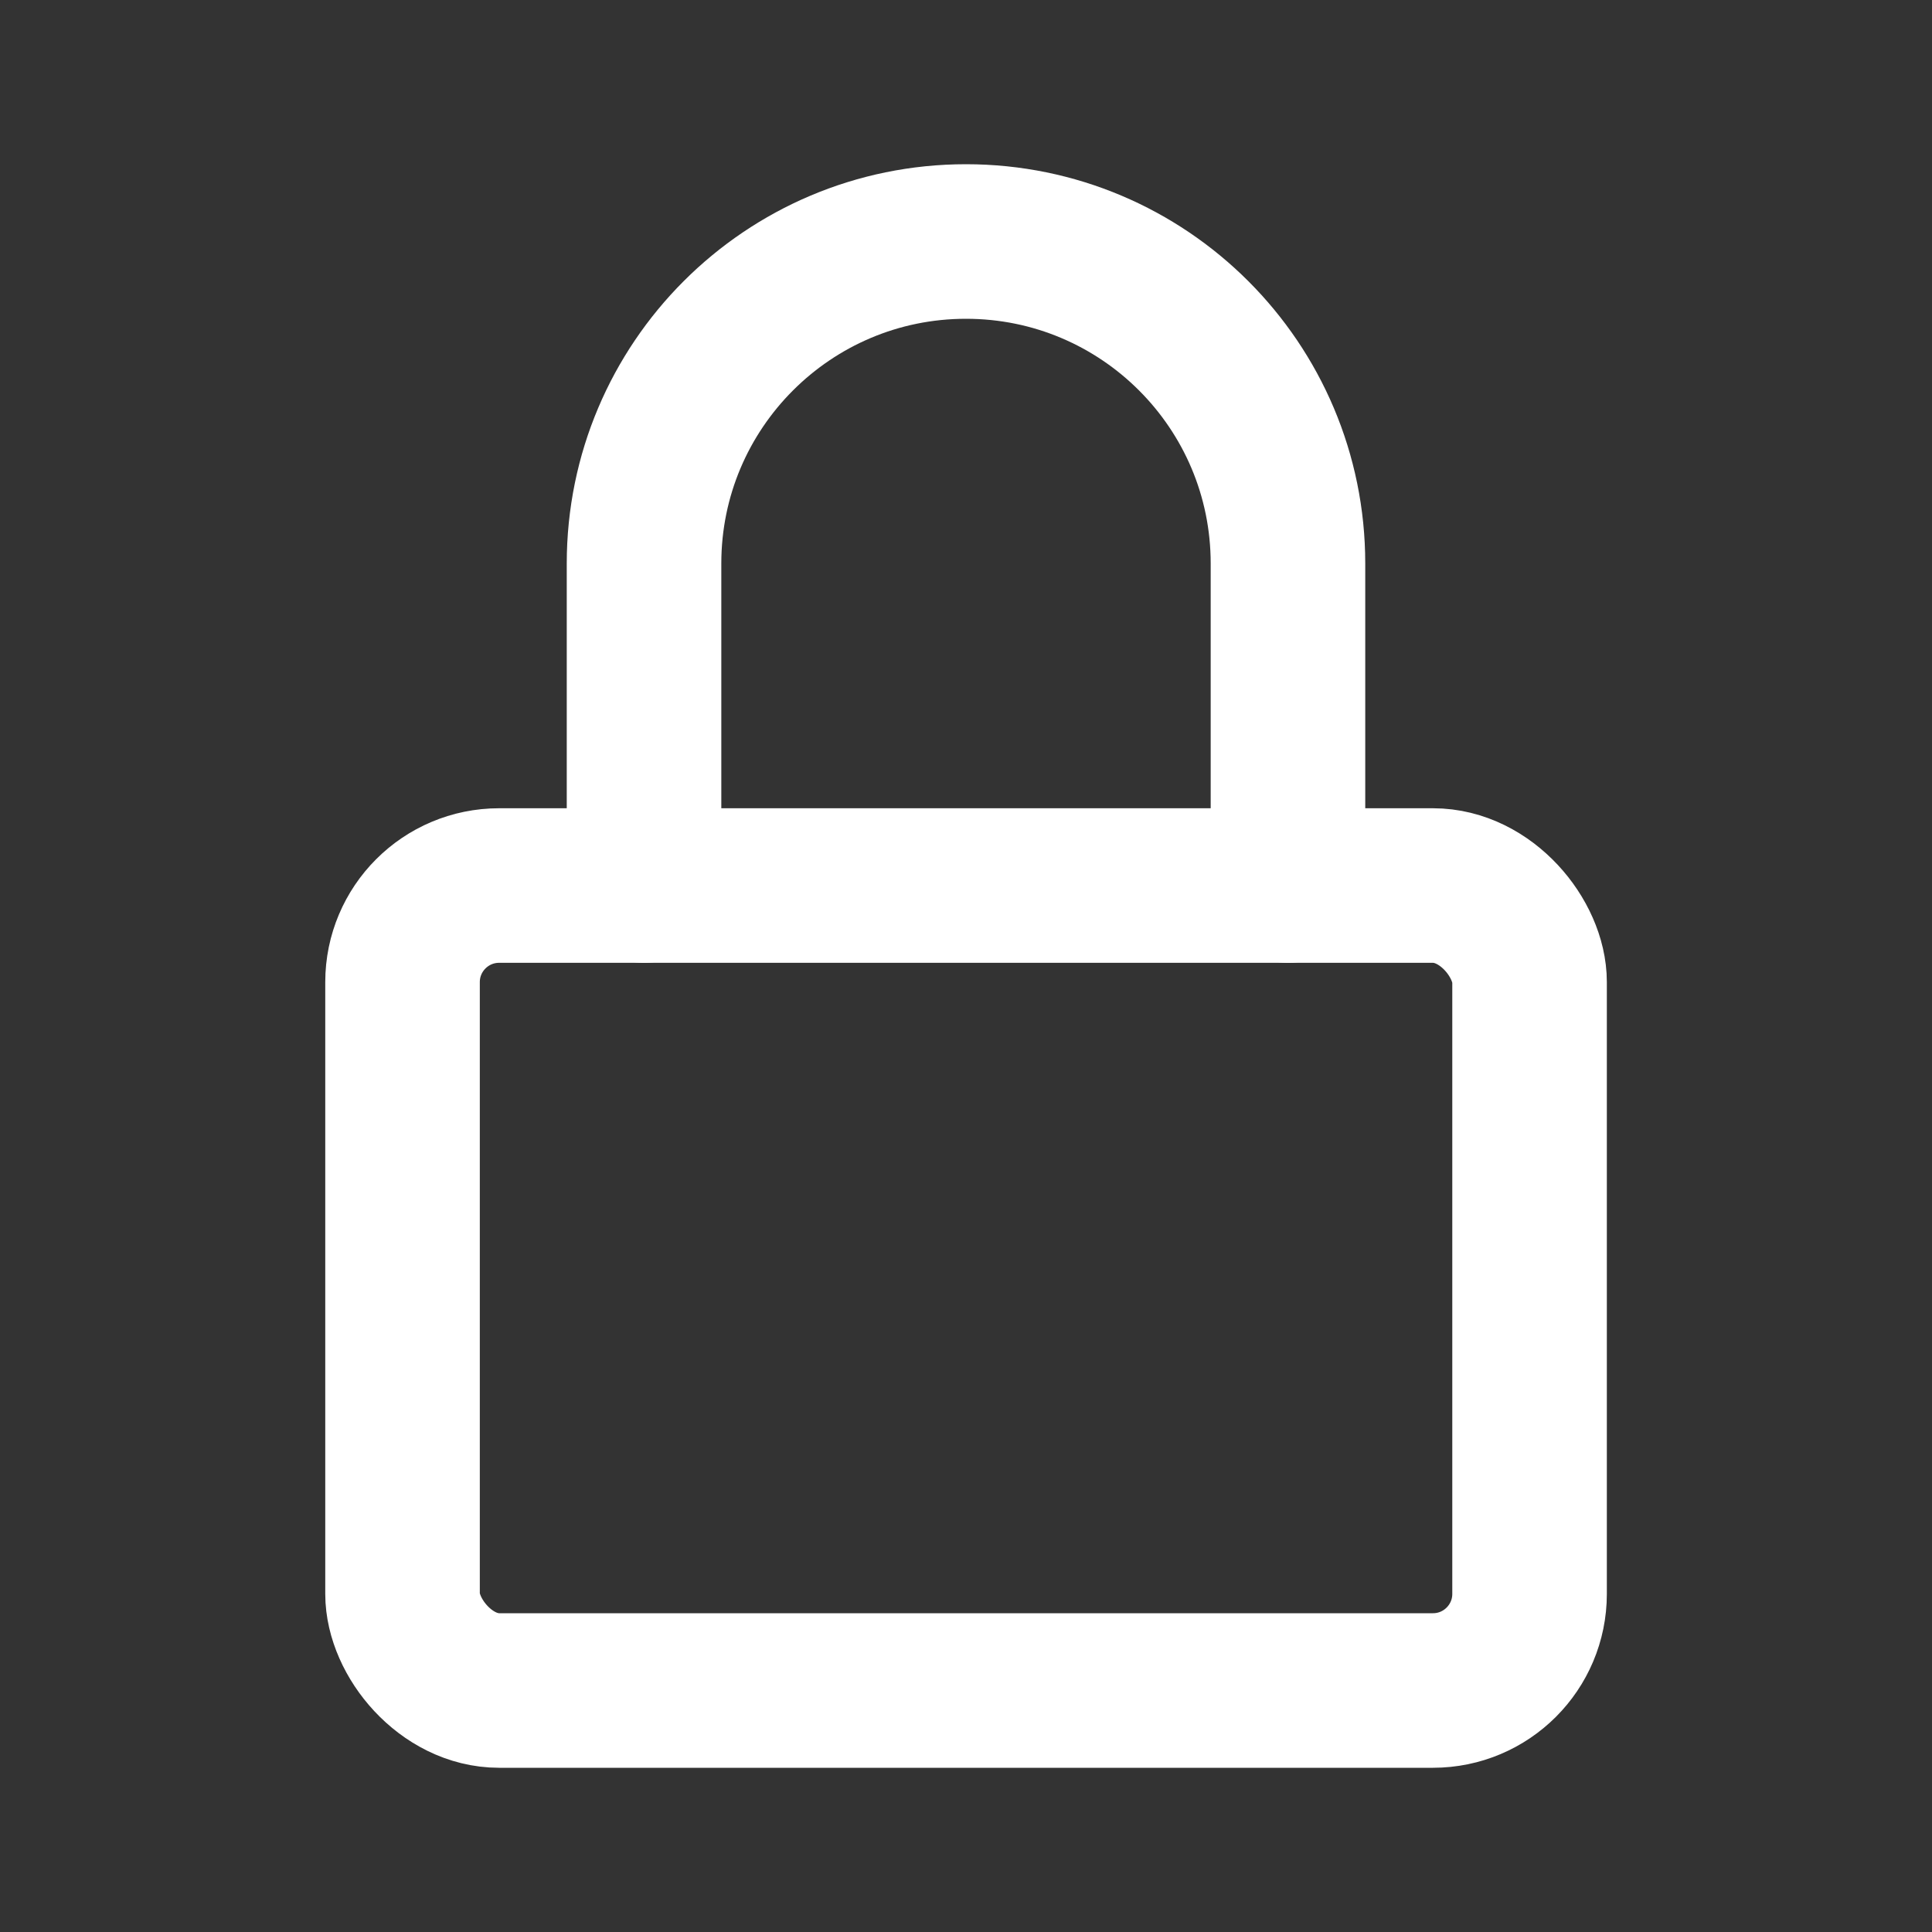 <svg width="20" height="20" viewBox="0 0 20 20" fill="none" xmlns="http://www.w3.org/2000/svg">
<rect x="0" y="0" width="20" height="20" fill="#333333" stroke="none"/>
<rect x="4.167" y="9.167" width="11.667" height="8.333" rx="1" stroke="white" stroke-width="1.6" stroke-linecap="round" stroke-linejoin="round"/>
<path d="M6.667 9.167V5.833C6.667 3.992 8.159 2.5 10 2.5C11.841 2.5 13.333 3.992 13.333 5.833V9.167" stroke="white" stroke-width="1.6" stroke-linecap="round" stroke-linejoin="round"/>
</svg>
